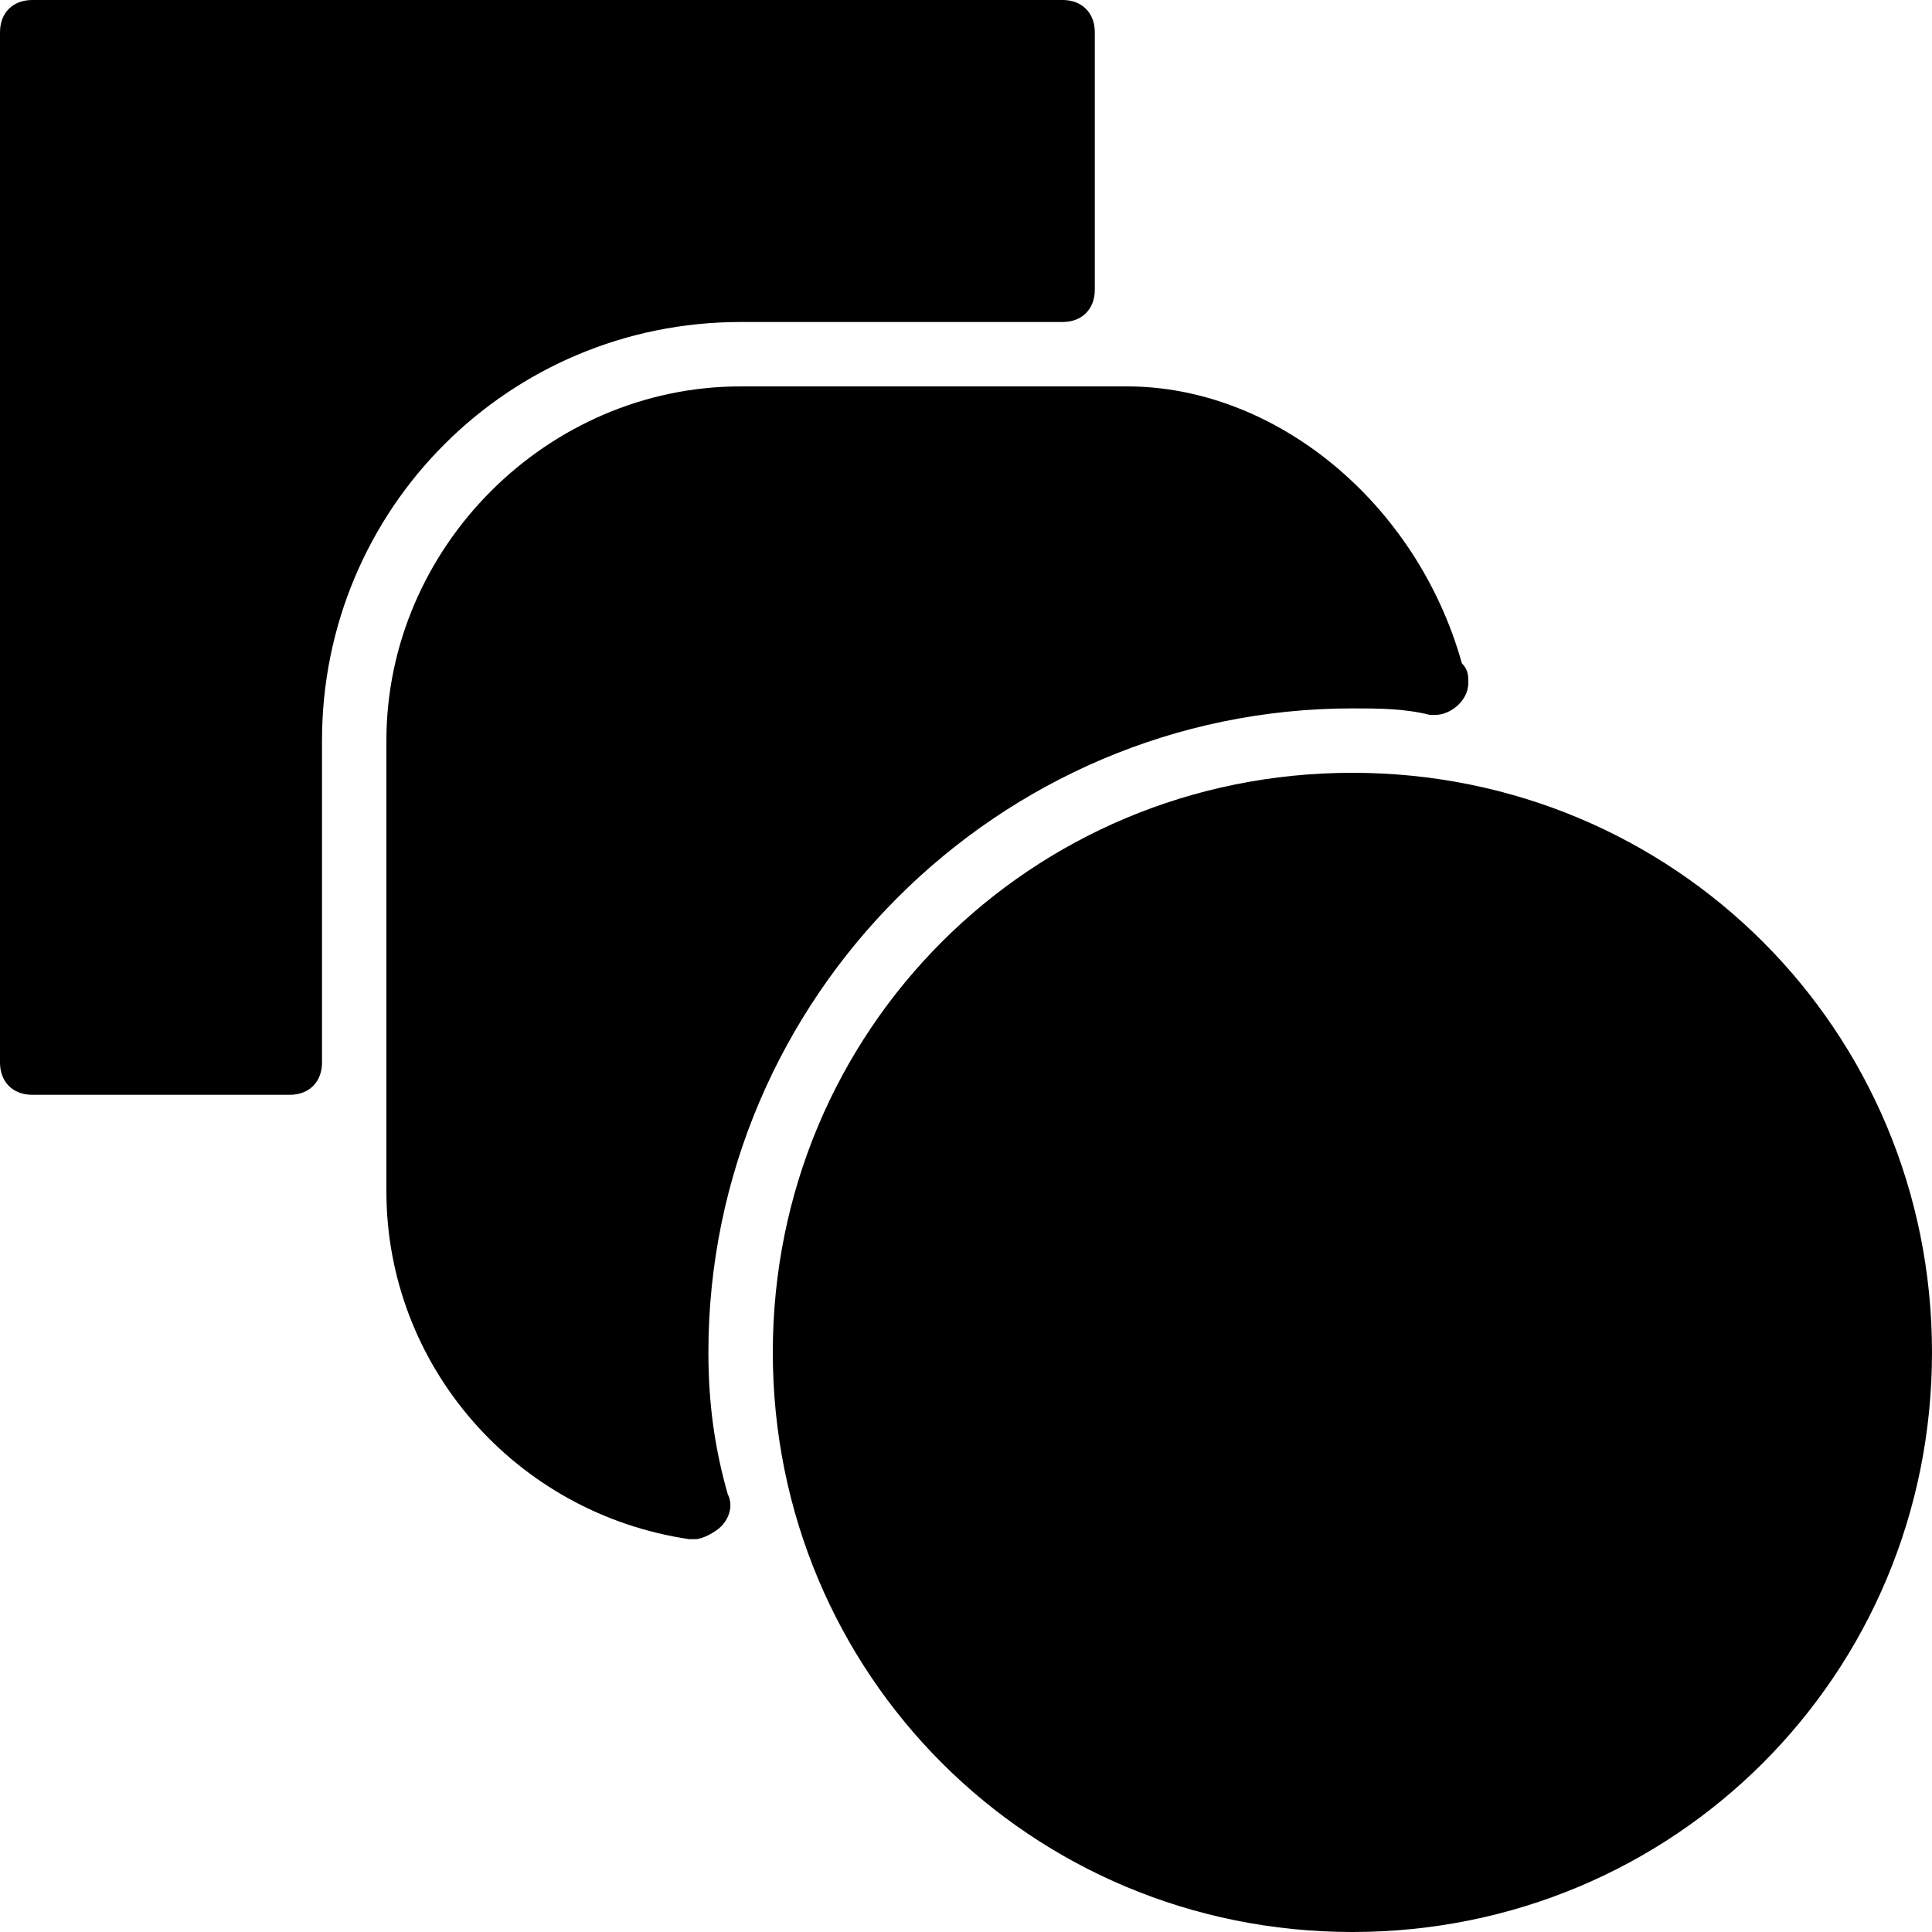 <svg xmlns="http://www.w3.org/2000/svg" viewBox="0 0 30 30"><path d="M11.5 5h5c.3 0 .5-.2.5-.5v-4c0-.3-.2-.5-.5-.5H.5C.2 0 0 .2 0 .5v16c0 .3.2.5.5.5h4c.3 0 .5-.2.5-.5v-5C5 7.9 7.9 5 11.5 5z"/><path d="M21 11c.4 0 .8 0 1.2.1h.1c.2 0 .5-.2.5-.5 0-.1 0-.2-.1-.3C22 7.8 19.8 6 17.5 6h-6C8.5 6 6 8.5 6 11.5v7c0 2.7 2 5 4.7 5.4h.1c.1 0 .3-.1.4-.2.1-.1.2-.3.1-.5-.2-.7-.3-1.4-.3-2.2 0-5.5 4.5-10 10-10z"/><path d="M21 12c-5 0-9 4-9 9s4 9 9 9 9-4 9-9-4-9-9-9z"/></svg>